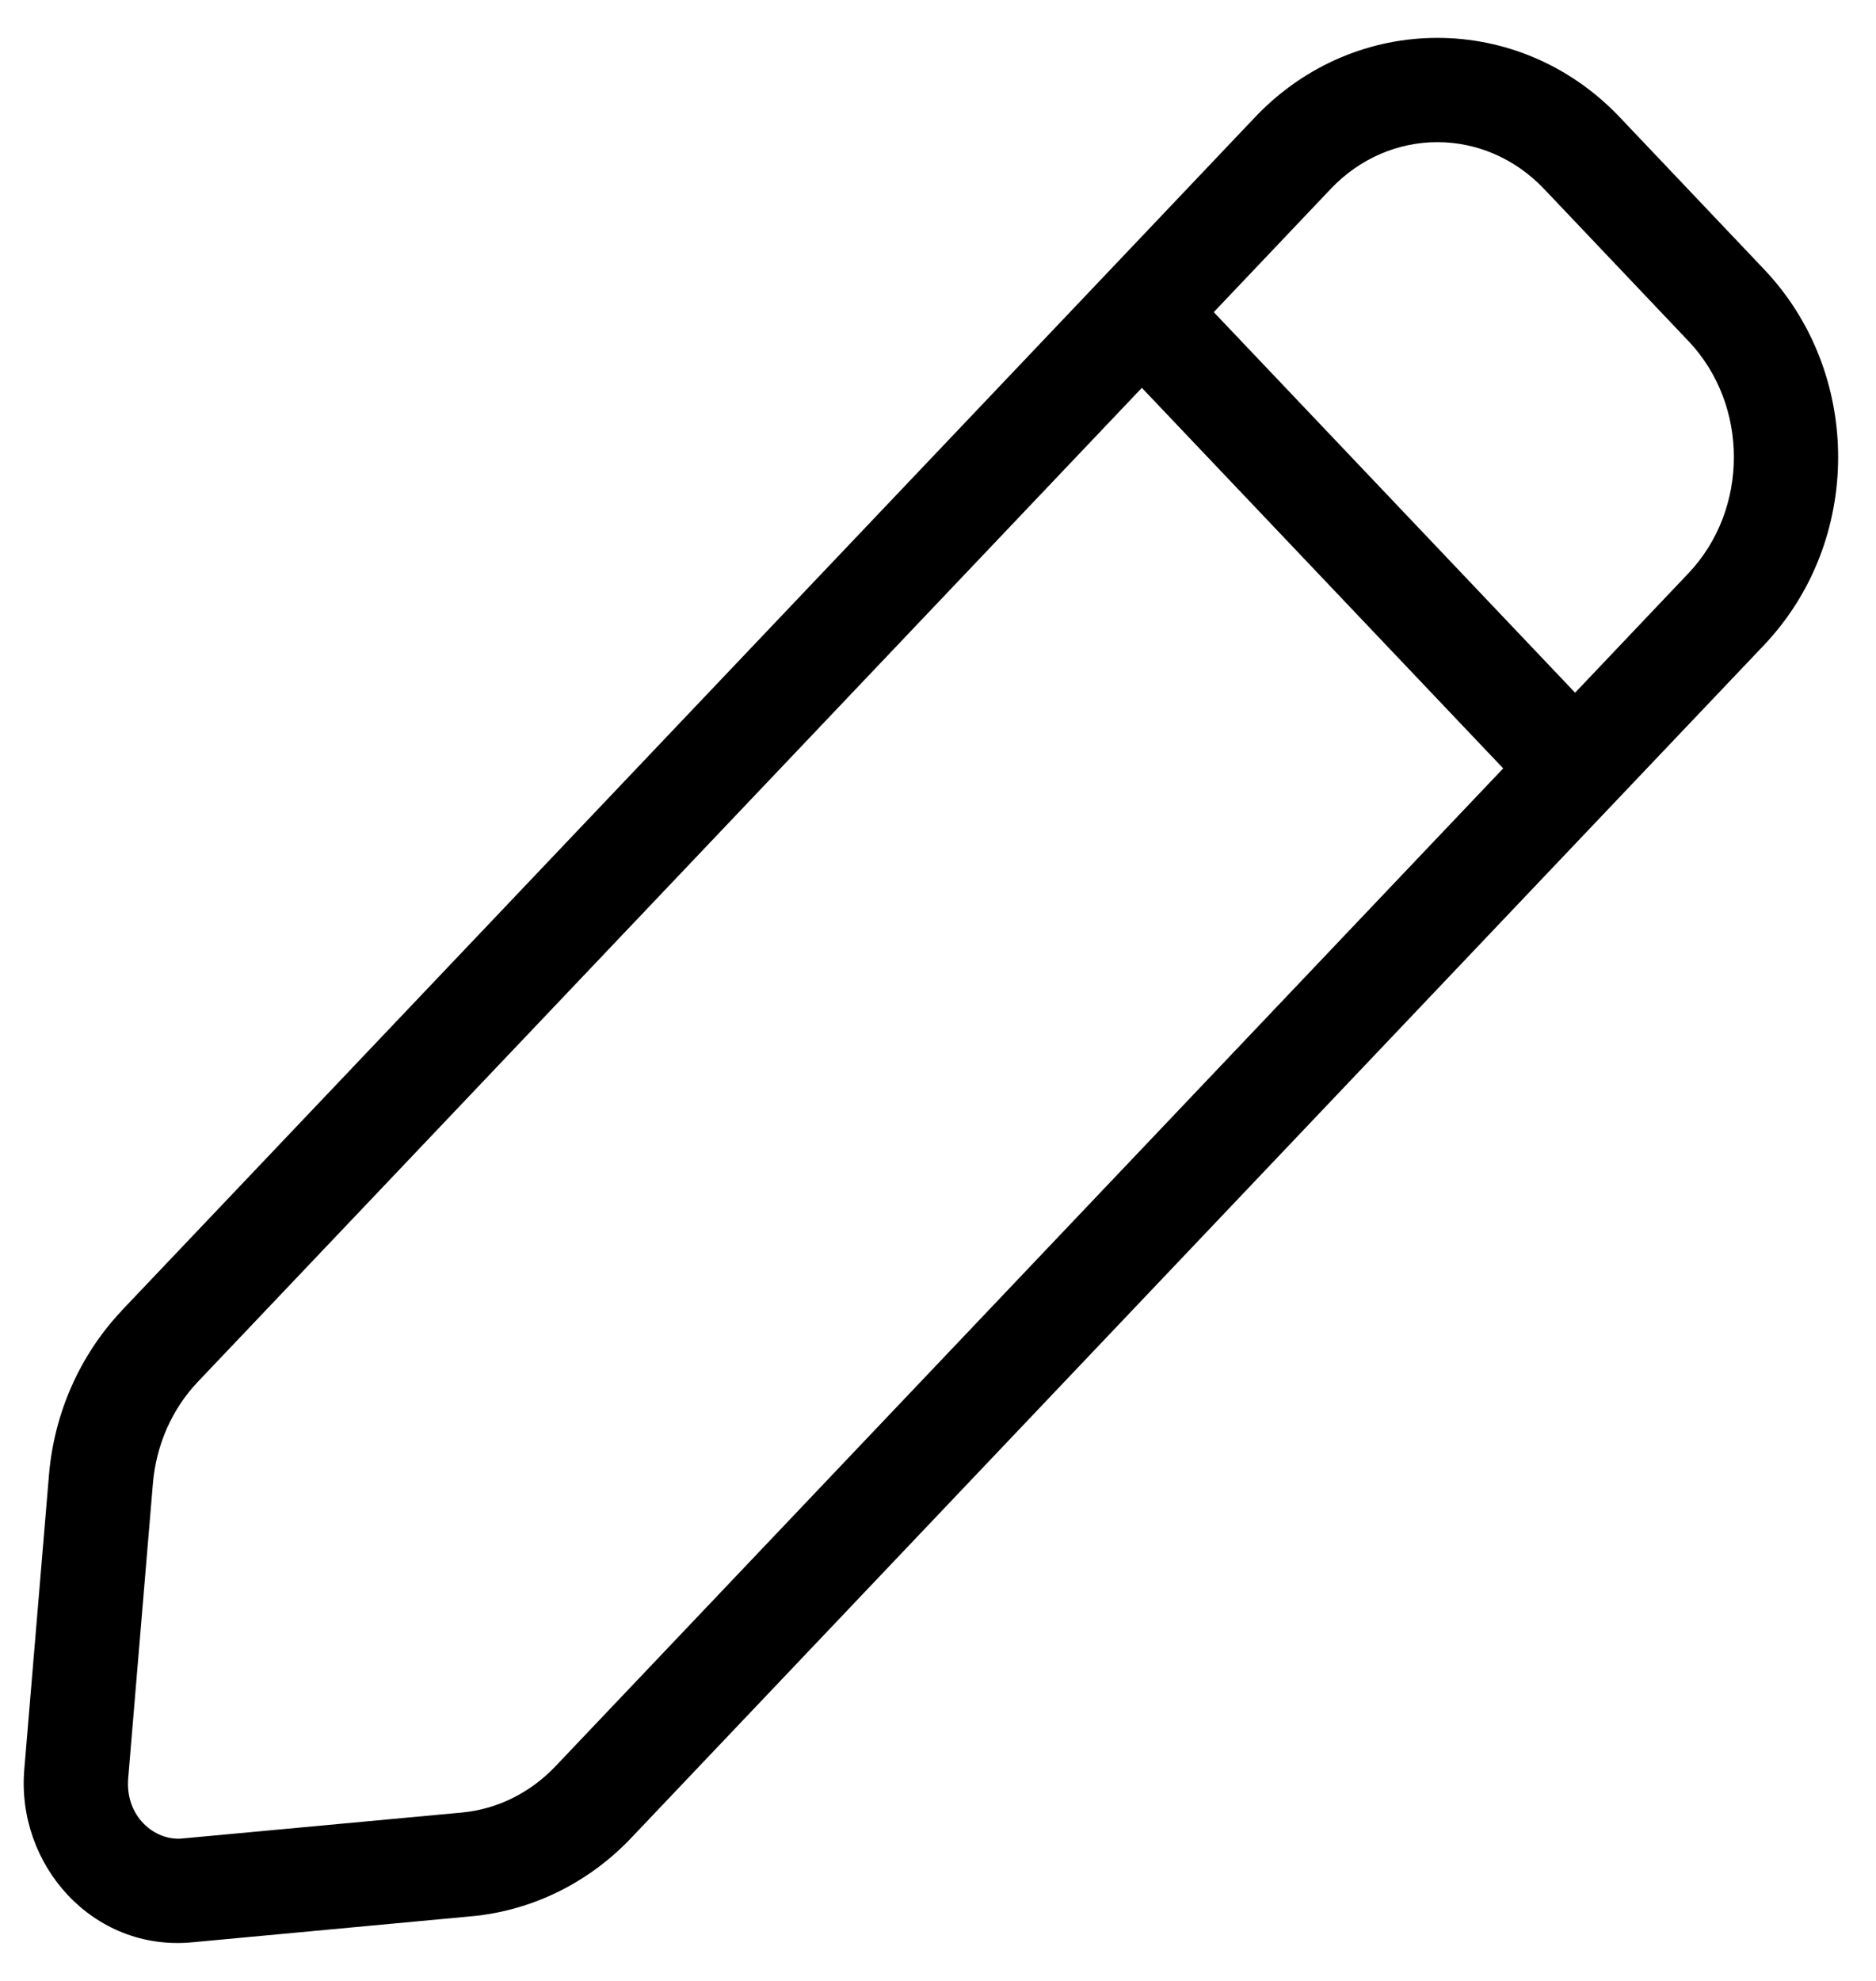 <svg width="18" height="19" viewBox="0 0 18 19" xmlns="http://www.w3.org/2000/svg">
<path fill-rule="evenodd" clip-rule="evenodd" d="M12.768 1.812C12.768 1.812 12.768 1.812 12.768 1.812L11.646 2.994L15.113 6.644L16.2 5.499C16.2 5.499 16.2 5.499 16.2 5.499C16.782 4.886 16.782 3.883 16.2 3.271C16.2 3.271 16.2 3.271 16.2 3.271L14.815 1.812C14.246 1.214 13.336 1.214 12.768 1.812ZM14.423 7.37L10.956 3.72L1.897 13.255C1.652 13.513 1.498 13.858 1.467 14.23L0.969 14.188L1.467 14.23L1.23 17.056C1.199 17.417 1.48 17.659 1.747 17.634L4.432 17.385L4.432 17.385C4.766 17.354 5.085 17.199 5.329 16.942C5.329 16.942 5.329 16.942 5.329 16.942L14.423 7.37ZM12.043 1.123C13.006 0.11 14.577 0.11 15.54 1.123L15.54 1.123L16.925 2.582L16.563 2.926L16.925 2.582C17.874 3.58 17.874 5.189 16.925 6.188L16.925 6.188L15.475 7.714L6.054 17.631L6.054 17.631C5.648 18.058 5.107 18.326 4.525 18.38C4.525 18.38 4.525 18.38 4.525 18.38L1.84 18.63C0.892 18.718 0.156 17.89 0.233 16.972L0.47 14.146C0.52 13.553 0.767 12.994 1.172 12.567L1.172 12.566L10.593 2.65L10.593 2.65L12.043 1.123L12.043 1.123Z" />
</svg>
